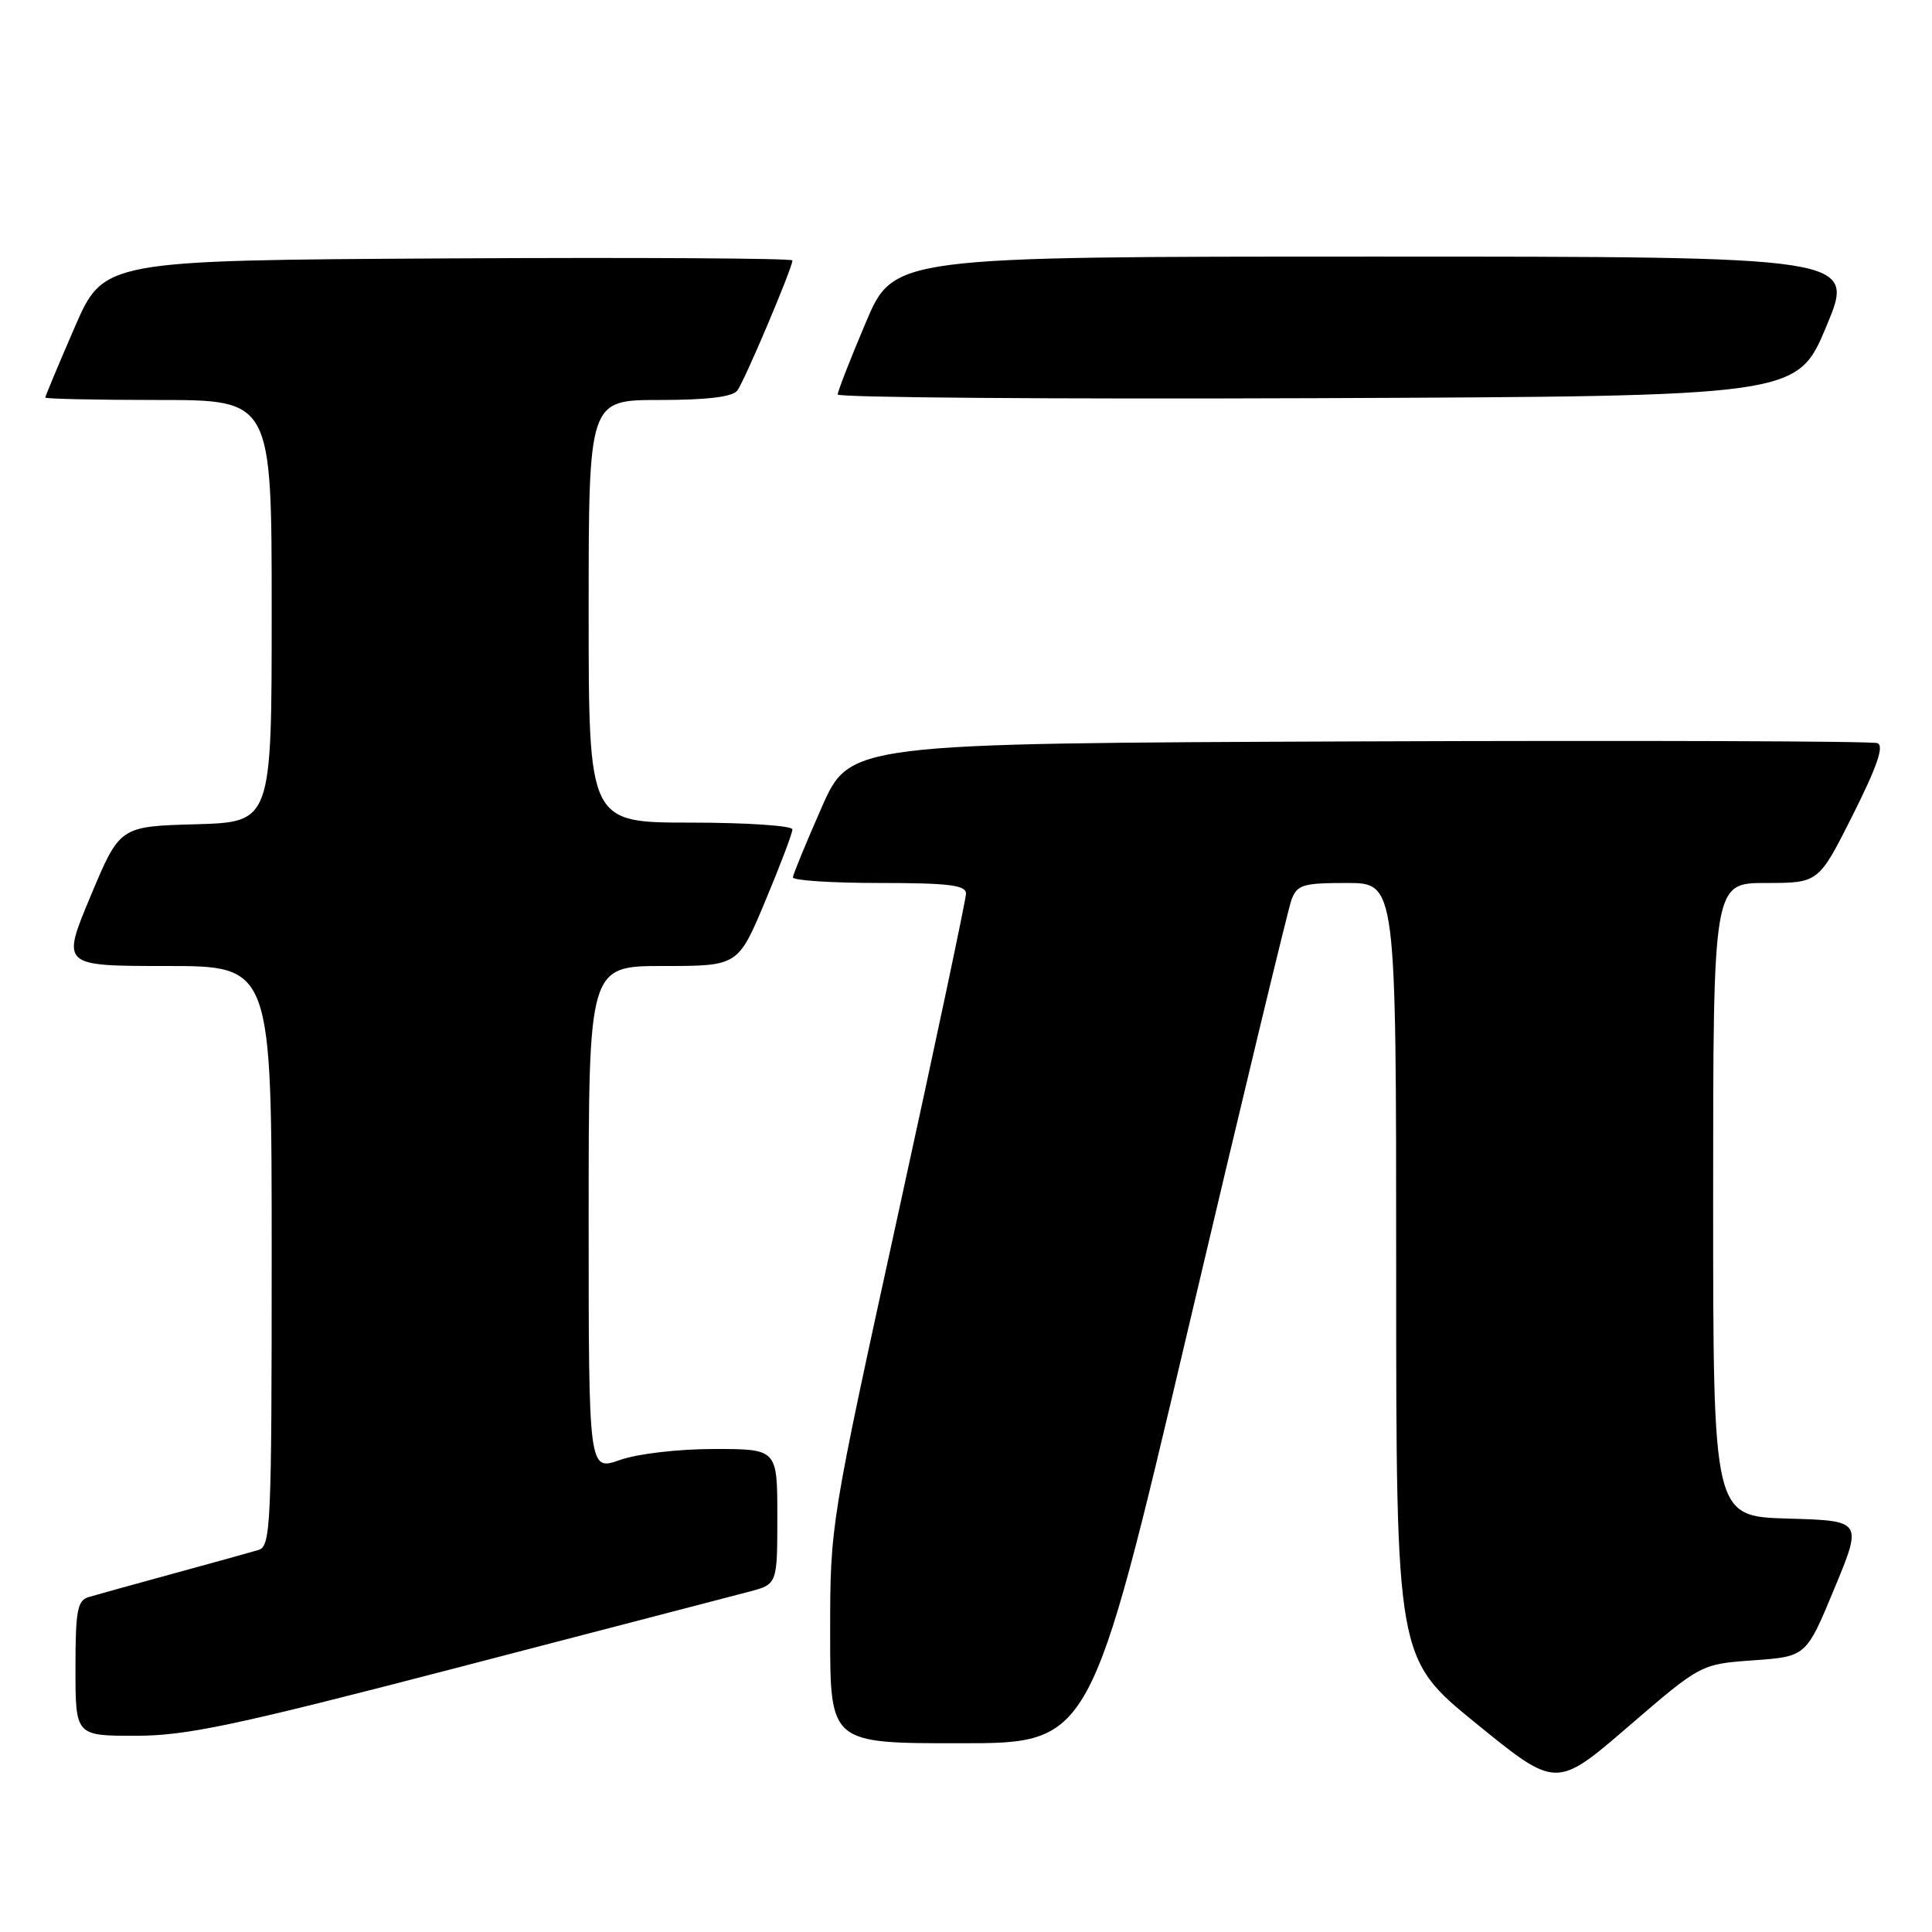<?xml version="1.0" encoding="UTF-8" standalone="no"?>
<!DOCTYPE svg PUBLIC "-//W3C//DTD SVG 1.1//EN" "http://www.w3.org/Graphics/SVG/1.1/DTD/svg11.dtd" >
<svg xmlns="http://www.w3.org/2000/svg" xmlns:xlink="http://www.w3.org/1999/xlink" version="1.1" viewBox="0 0 256 256">
 <g >
 <path fill="currentColor"
d=" M 232.35 220.00 C 239.33 219.50 239.33 219.50 243.06 210.50 C 246.79 201.50 246.79 201.50 236.90 201.22 C 227.00 200.93 227.00 200.93 227.00 158.97 C 227.00 117.00 227.00 117.00 233.99 117.00 C 240.98 117.00 240.98 117.00 245.51 107.98 C 248.73 101.56 249.68 98.81 248.77 98.47 C 248.07 98.20 217.15 98.10 180.05 98.24 C 112.61 98.50 112.61 98.50 108.87 107.00 C 106.81 111.67 105.10 115.84 105.06 116.25 C 105.03 116.66 110.17 117.00 116.50 117.00 C 125.68 117.00 128.00 117.28 128.00 118.40 C 128.00 119.17 123.95 138.29 119.00 160.89 C 110.00 201.99 110.00 201.99 110.00 216.49 C 110.00 231.00 110.00 231.00 127.25 230.99 C 144.50 230.99 144.50 230.99 157.40 176.24 C 164.49 146.13 170.67 120.49 171.12 119.25 C 171.87 117.23 172.62 117.00 178.48 117.00 C 185.00 117.00 185.00 117.00 185.00 168.38 C 185.00 219.75 185.00 219.75 195.60 228.37 C 206.21 237.00 206.21 237.00 215.79 228.75 C 225.37 220.50 225.37 220.50 232.35 220.00 Z  M 60.69 220.95 C 79.84 215.97 97.19 211.45 99.25 210.91 C 103.00 209.92 103.00 209.92 103.00 200.96 C 103.00 192.00 103.00 192.00 94.63 192.00 C 89.85 192.00 84.48 192.63 82.13 193.46 C 78.00 194.91 78.00 194.91 78.00 161.46 C 78.00 128.00 78.00 128.00 87.90 128.00 C 97.80 128.00 97.80 128.00 101.40 119.40 C 103.38 114.67 105.00 110.40 105.00 109.90 C 105.00 109.41 98.92 109.00 91.50 109.00 C 78.00 109.00 78.00 109.00 78.00 81.00 C 78.00 53.00 78.00 53.00 87.38 53.00 C 93.71 53.00 97.06 52.59 97.70 51.75 C 98.65 50.49 105.00 35.50 105.00 34.51 C 105.00 34.22 84.46 34.10 59.37 34.24 C 13.73 34.50 13.73 34.50 9.87 43.43 C 7.74 48.34 6.00 52.50 6.00 52.68 C 6.00 52.85 12.75 53.00 21.00 53.00 C 36.00 53.00 36.00 53.00 36.00 80.97 C 36.00 108.93 36.00 108.93 25.93 109.22 C 15.87 109.50 15.87 109.50 12.00 118.75 C 8.13 128.00 8.13 128.00 22.06 128.00 C 36.00 128.00 36.00 128.00 36.00 166.43 C 36.00 202.17 35.88 204.90 34.25 205.38 C 33.29 205.67 28.23 207.07 23.00 208.50 C 17.77 209.93 12.71 211.33 11.75 211.62 C 10.25 212.06 10.00 213.42 10.00 221.07 C 10.00 230.00 10.00 230.00 17.94 230.00 C 24.72 230.00 31.00 228.67 60.69 220.95 Z  M 242.00 43.25 C 245.87 34.00 245.87 34.00 182.15 34.00 C 118.42 34.00 118.42 34.00 114.71 42.76 C 112.67 47.58 111.00 51.86 111.00 52.27 C 111.00 52.68 139.60 52.90 174.56 52.76 C 238.13 52.50 238.13 52.50 242.00 43.25 Z "/>
</g>
</svg>